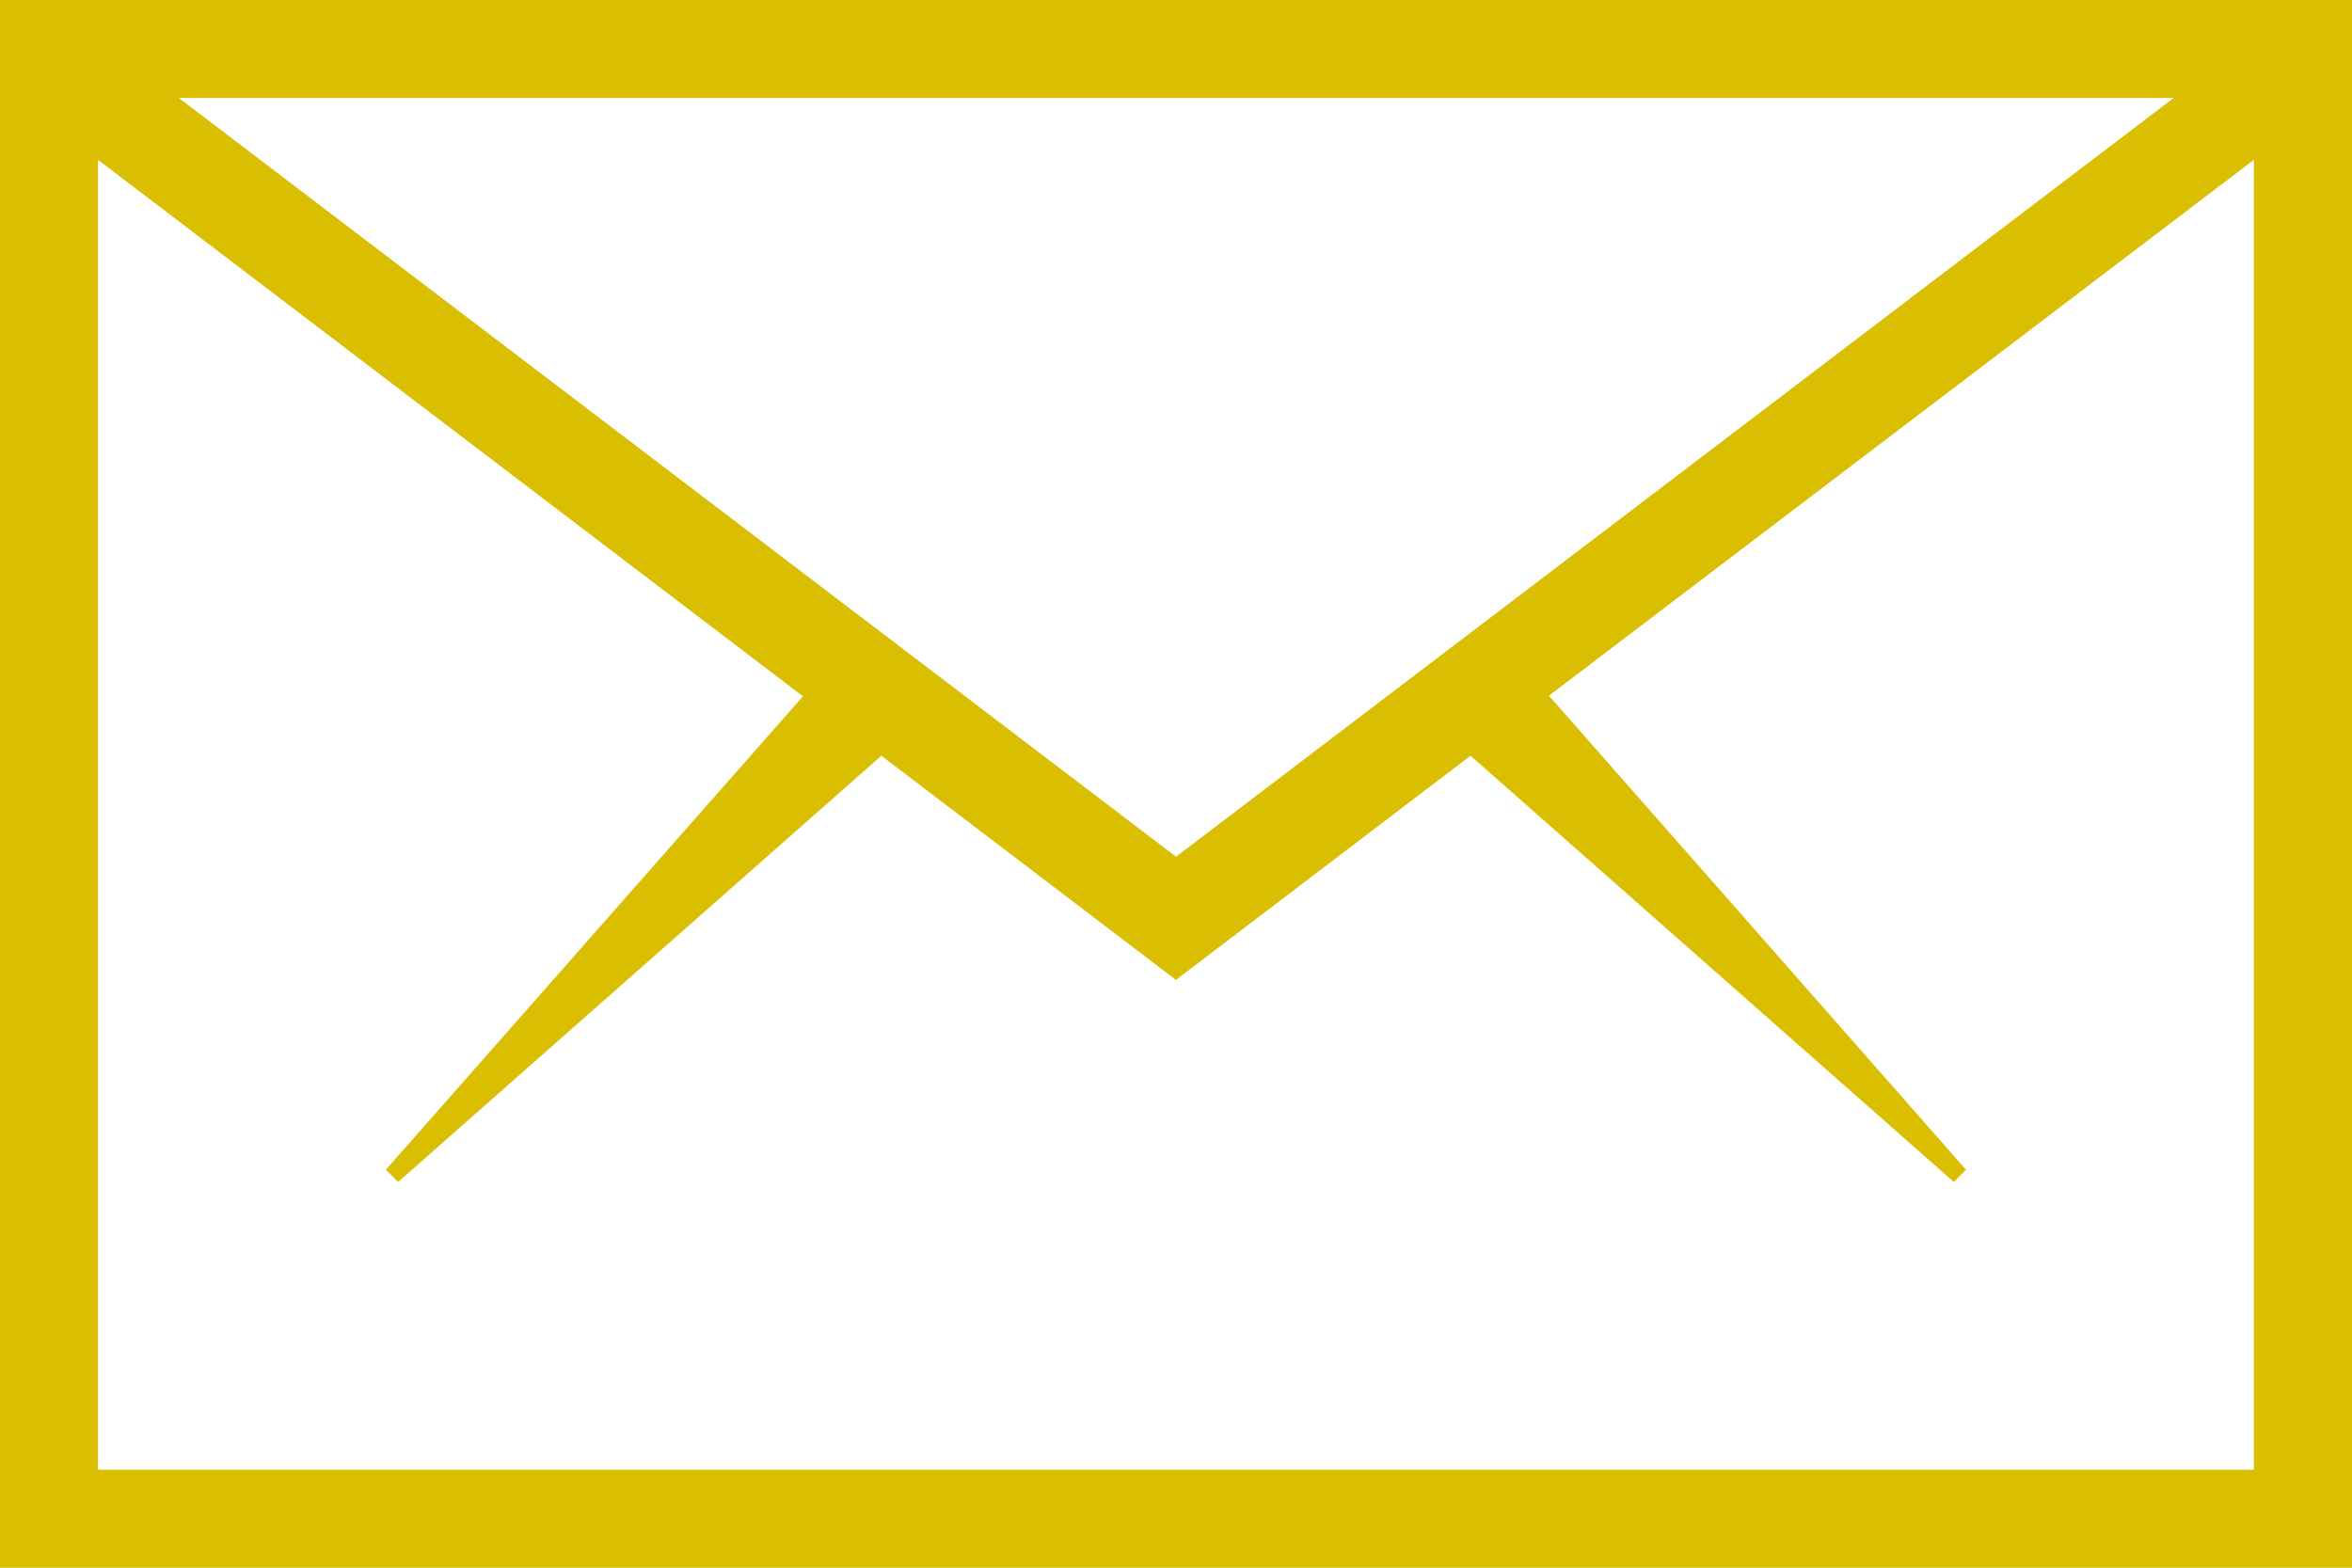 <svg xmlns="http://www.w3.org/2000/svg" width="23.465" height="15.644" viewBox="0 0 23.465 15.644">
  <path id="Path_2972" data-name="Path 2972" d="M64,128v15.644H87.465V128Zm11.733,8.549-9.948-7.571h19.9Zm-10.755,6.117V129.595l7.033,5.353-4.161,4.724.122.122,4.821-4.253,2.939,2.237,2.939-2.237,4.821,4.253.122-.122-4.161-4.73,7.033-5.347v13.071Z" transform="translate(-64 -128)" fill="#d9be02"/>
</svg>
